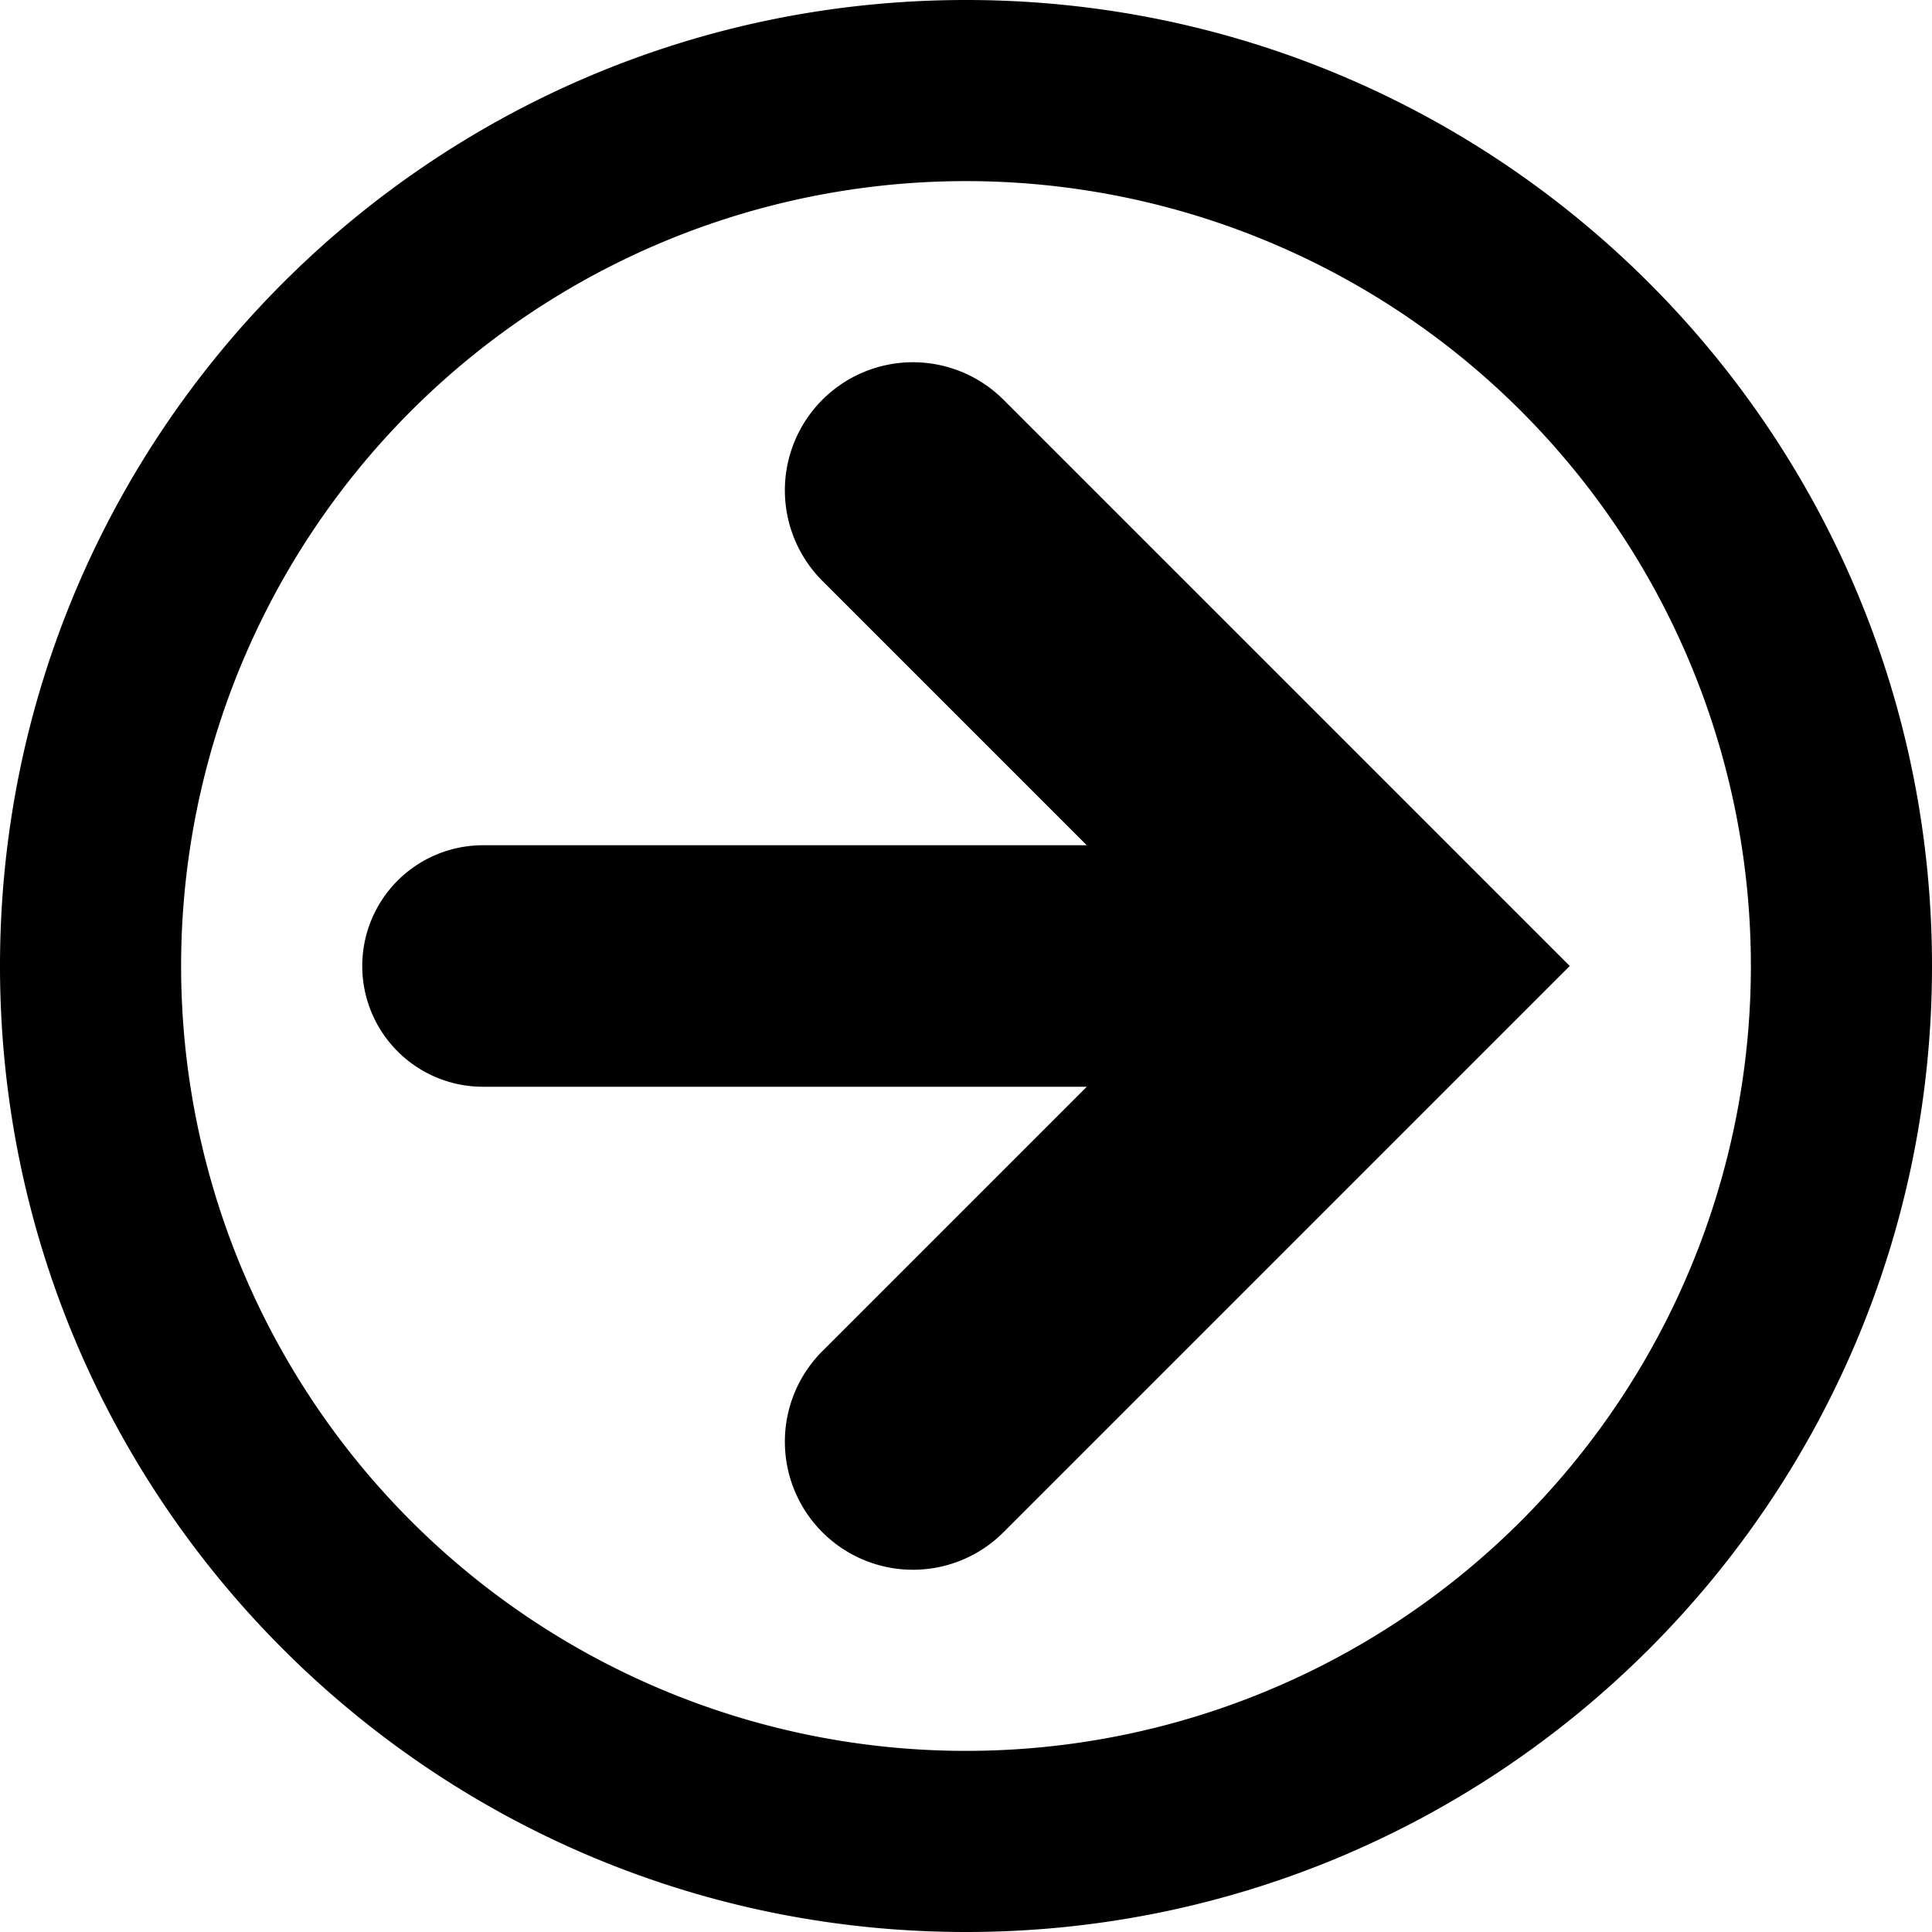 <svg id="SAA" xmlns="http://www.w3.org/2000/svg" viewBox="0 0 512 512"><title>Icon Library 30 copy</title><path d="M256,0C114.62,0,0,114.61,0,256S114.62,512,256,512,512,397.38,512,256,397.38,0,256,0ZM403.08,403.08A208,208,0,0,1,108.92,108.92,208,208,0,1,1,403.08,403.08Z"/><path d="M265.94,105.94a33.94,33.94,0,0,0-48,48L288,224H128a32,32,0,0,0-32,32h0a32,32,0,0,0,32,32H288l-70.06,70.06a33.94,33.94,0,0,0,48,48L416,256Z"/></svg>